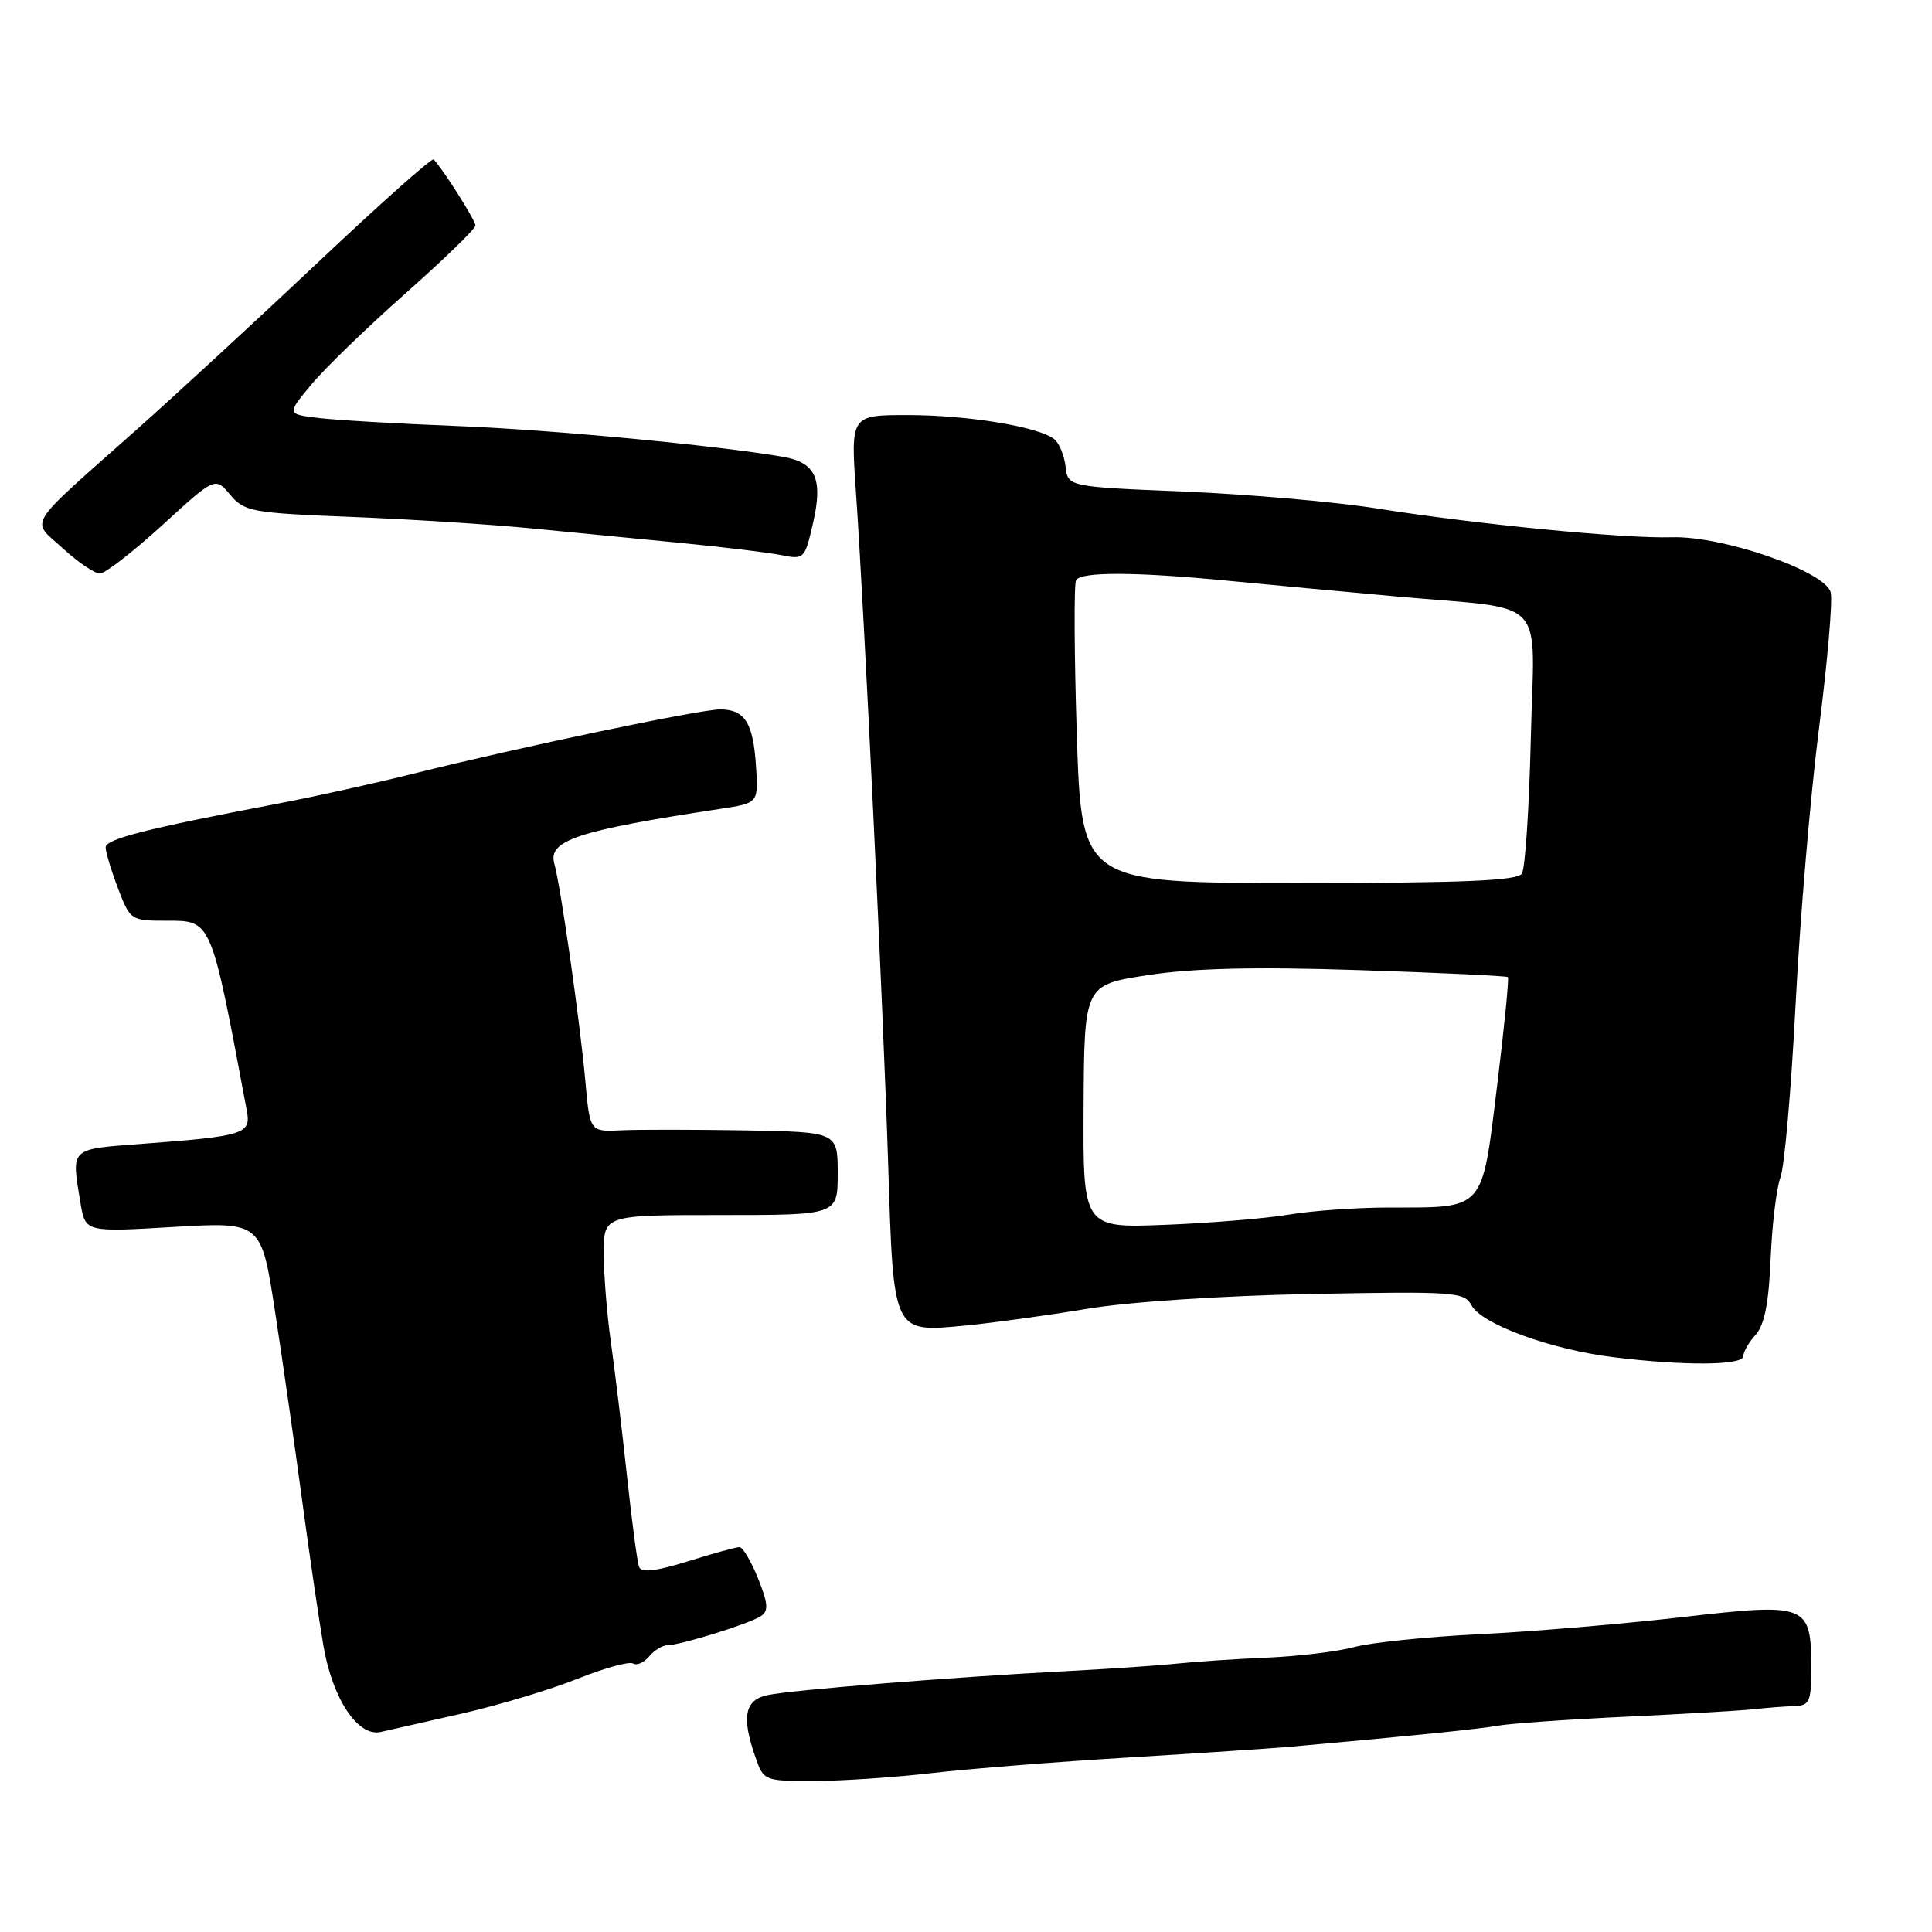 <?xml version="1.0" encoding="UTF-8" standalone="no"?>
<!DOCTYPE svg PUBLIC "-//W3C//DTD SVG 1.1//EN" "http://www.w3.org/Graphics/SVG/1.1/DTD/svg11.dtd" >
<svg xmlns="http://www.w3.org/2000/svg" xmlns:xlink="http://www.w3.org/1999/xlink" version="1.1" viewBox="0 0 256 256">
 <g >
 <path fill="currentColor"
d=" M 123.50 234.94 C 128.45 234.37 140.15 233.44 149.50 232.88 C 158.85 232.31 168.53 231.67 171.00 231.45 C 187.02 230.02 195.89 229.12 198.50 228.66 C 200.15 228.37 207.80 227.83 215.50 227.47 C 223.20 227.11 230.85 226.66 232.50 226.47 C 234.15 226.29 236.51 226.10 237.75 226.07 C 239.76 226.01 240.00 225.49 240.00 221.19 C 240.00 212.53 239.58 212.36 222.88 214.28 C 214.97 215.19 202.88 216.21 196.00 216.54 C 189.12 216.88 181.70 217.64 179.50 218.23 C 177.30 218.83 172.12 219.46 168.00 219.64 C 163.88 219.81 158.47 220.17 156.00 220.43 C 153.53 220.69 146.78 221.15 141.00 221.45 C 126.33 222.22 105.03 223.92 101.75 224.60 C 98.67 225.23 98.22 227.46 100.10 232.85 C 101.18 235.96 101.28 236.00 107.85 235.99 C 111.51 235.99 118.55 235.51 123.50 234.94 Z  M 61.33 227.03 C 66.19 225.91 73.04 223.85 76.57 222.43 C 80.10 221.02 83.38 220.12 83.88 220.42 C 84.37 220.73 85.33 220.31 86.01 219.49 C 86.69 218.67 87.78 218.00 88.44 218.00 C 90.14 218.00 99.25 215.17 100.80 214.16 C 101.86 213.48 101.79 212.52 100.45 209.16 C 99.53 206.87 98.42 205.00 97.98 205.00 C 97.54 205.00 94.46 205.84 91.15 206.88 C 86.90 208.20 84.99 208.42 84.68 207.62 C 84.44 207.00 83.72 201.54 83.07 195.49 C 82.42 189.45 81.46 181.49 80.94 177.81 C 80.42 174.13 80.00 168.84 80.00 166.06 C 80.00 161.00 80.00 161.00 95.50 161.00 C 111.00 161.00 111.00 161.00 111.00 155.50 C 111.00 150.00 111.00 150.00 98.75 149.78 C 92.01 149.67 84.62 149.66 82.33 149.77 C 78.16 149.97 78.16 149.97 77.56 143.23 C 76.86 135.42 74.30 117.45 73.45 114.44 C 72.58 111.35 76.48 110.06 95.50 107.17 C 100.50 106.41 100.50 106.41 100.17 101.47 C 99.80 95.75 98.68 94.00 95.41 94.00 C 92.72 94.00 69.01 98.97 55.00 102.46 C 49.78 103.77 41.67 105.56 37.00 106.45 C 19.35 109.81 14.00 111.17 14.00 112.28 C 14.00 112.92 14.74 115.36 15.64 117.72 C 17.24 121.93 17.35 122.00 22.01 122.00 C 28.08 122.00 27.91 121.59 32.70 147.15 C 33.29 150.27 32.44 150.54 18.75 151.57 C 9.15 152.30 9.45 152.01 10.66 159.38 C 11.30 163.27 11.30 163.27 22.96 162.58 C 34.62 161.90 34.62 161.90 36.43 173.70 C 37.43 180.19 39.06 191.57 40.06 199.00 C 41.06 206.43 42.33 215.07 42.88 218.21 C 44.10 225.16 47.43 230.15 50.42 229.50 C 51.56 229.25 56.47 228.14 61.33 227.03 Z  M 231.00 179.70 C 231.00 179.13 231.74 177.84 232.64 176.85 C 233.80 175.56 234.38 172.65 234.62 166.77 C 234.81 162.22 235.40 157.38 235.92 156.00 C 236.45 154.62 237.35 144.28 237.93 133.00 C 238.51 121.72 239.90 105.30 241.03 96.50 C 242.15 87.70 242.85 79.60 242.58 78.50 C 241.89 75.70 228.27 70.98 221.50 71.19 C 215.23 71.38 195.64 69.47 182.50 67.38 C 177.00 66.50 165.53 65.50 157.00 65.14 C 141.50 64.50 141.50 64.50 141.19 61.82 C 141.02 60.35 140.35 58.72 139.69 58.19 C 137.65 56.55 128.23 55.00 120.31 55.00 C 112.71 55.00 112.71 55.00 113.42 65.25 C 114.52 81.07 117.02 133.36 117.69 154.32 C 118.40 176.87 118.25 176.56 127.95 175.64 C 131.55 175.29 138.78 174.30 144.00 173.43 C 149.58 172.50 161.86 171.69 173.74 171.46 C 192.77 171.10 194.03 171.19 194.98 172.96 C 196.32 175.47 205.52 178.83 213.82 179.84 C 223.24 181.00 231.00 180.93 231.00 179.70 Z  M 21.50 69.59 C 28.50 63.19 28.50 63.19 30.50 65.56 C 32.38 67.79 33.34 67.97 46.50 68.49 C 54.20 68.79 65.00 69.48 70.50 70.02 C 76.00 70.56 85.00 71.44 90.50 71.97 C 96.00 72.51 101.88 73.22 103.56 73.56 C 106.54 74.16 106.65 74.04 107.72 69.36 C 109.08 63.45 108.10 61.28 103.74 60.53 C 94.72 58.99 72.93 56.93 60.50 56.45 C 52.80 56.15 44.59 55.67 42.25 55.39 C 37.99 54.88 37.99 54.88 41.25 50.96 C 43.04 48.81 48.66 43.36 53.75 38.86 C 58.84 34.35 63.00 30.31 63.00 29.88 C 63.00 29.19 58.64 22.31 57.46 21.13 C 57.23 20.89 50.39 26.97 42.27 34.64 C 34.15 42.30 23.30 52.30 18.18 56.86 C 3.12 70.24 4.05 68.75 8.33 72.66 C 10.33 74.50 12.54 76.00 13.24 75.99 C 13.93 75.99 17.65 73.10 21.50 69.59 Z  M 143.58 146.62 C 143.67 130.50 143.67 130.50 152.08 129.21 C 158.06 128.29 166.16 128.09 180.00 128.54 C 190.72 128.89 199.64 129.31 199.80 129.47 C 199.97 129.63 199.32 136.16 198.36 143.98 C 196.33 160.55 196.82 160.00 184.12 160.00 C 179.86 160.00 173.92 160.42 170.93 160.92 C 167.95 161.43 160.55 162.05 154.50 162.29 C 143.50 162.73 143.50 162.73 143.58 146.62 Z  M 142.68 97.36 C 142.34 86.56 142.29 77.34 142.59 76.86 C 143.28 75.74 150.54 75.77 162.71 76.95 C 168.09 77.47 178.12 78.41 185.00 79.03 C 205.45 80.88 203.29 78.59 202.84 97.90 C 202.62 107.03 202.10 115.06 201.66 115.75 C 201.07 116.70 194.04 117.00 172.10 117.00 C 143.32 117.00 143.32 117.00 142.68 97.36 Z "/>
</g>
</svg>